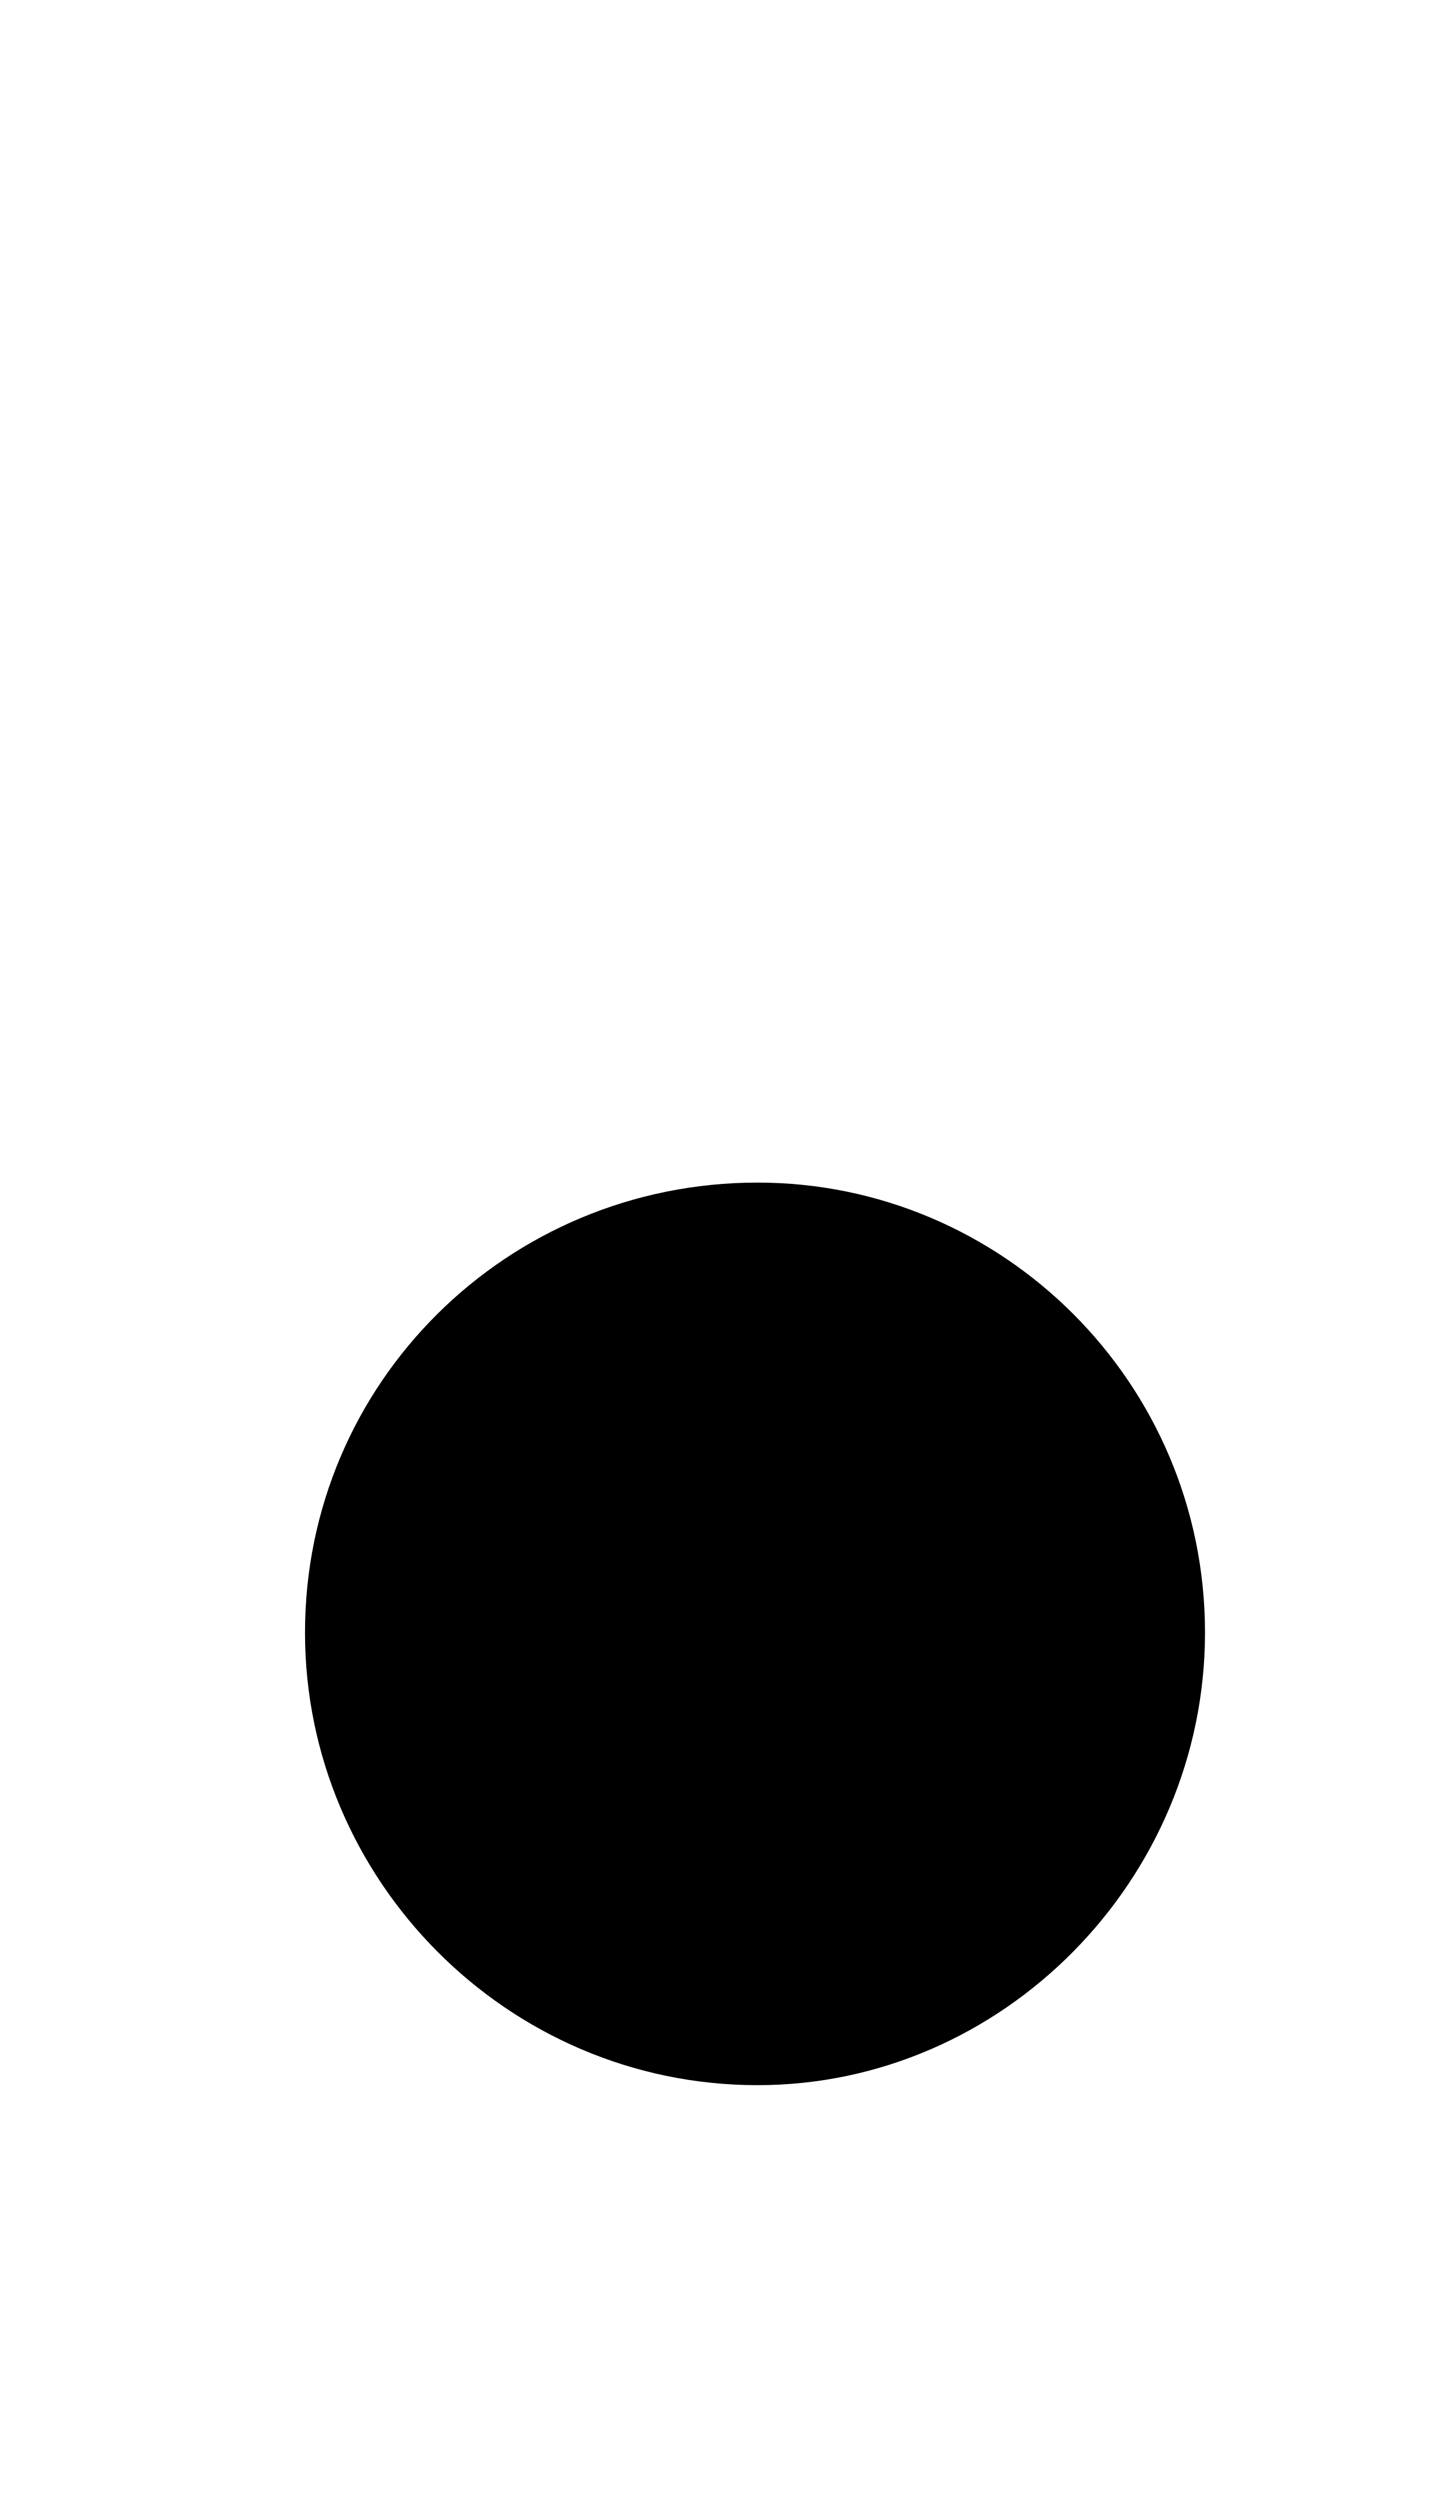 <svg xmlns="http://www.w3.org/2000/svg" viewBox="0 0 580 1000"><path d="M303,834c98,0,179-82,179-181c0-100-81-180-179-180c-100,0-181,80-181,180c0,99,81,181,181,181ZM80,428l95,97M525,428l-96,97M173,778l-93,94M432,778l93,94"></path></svg>